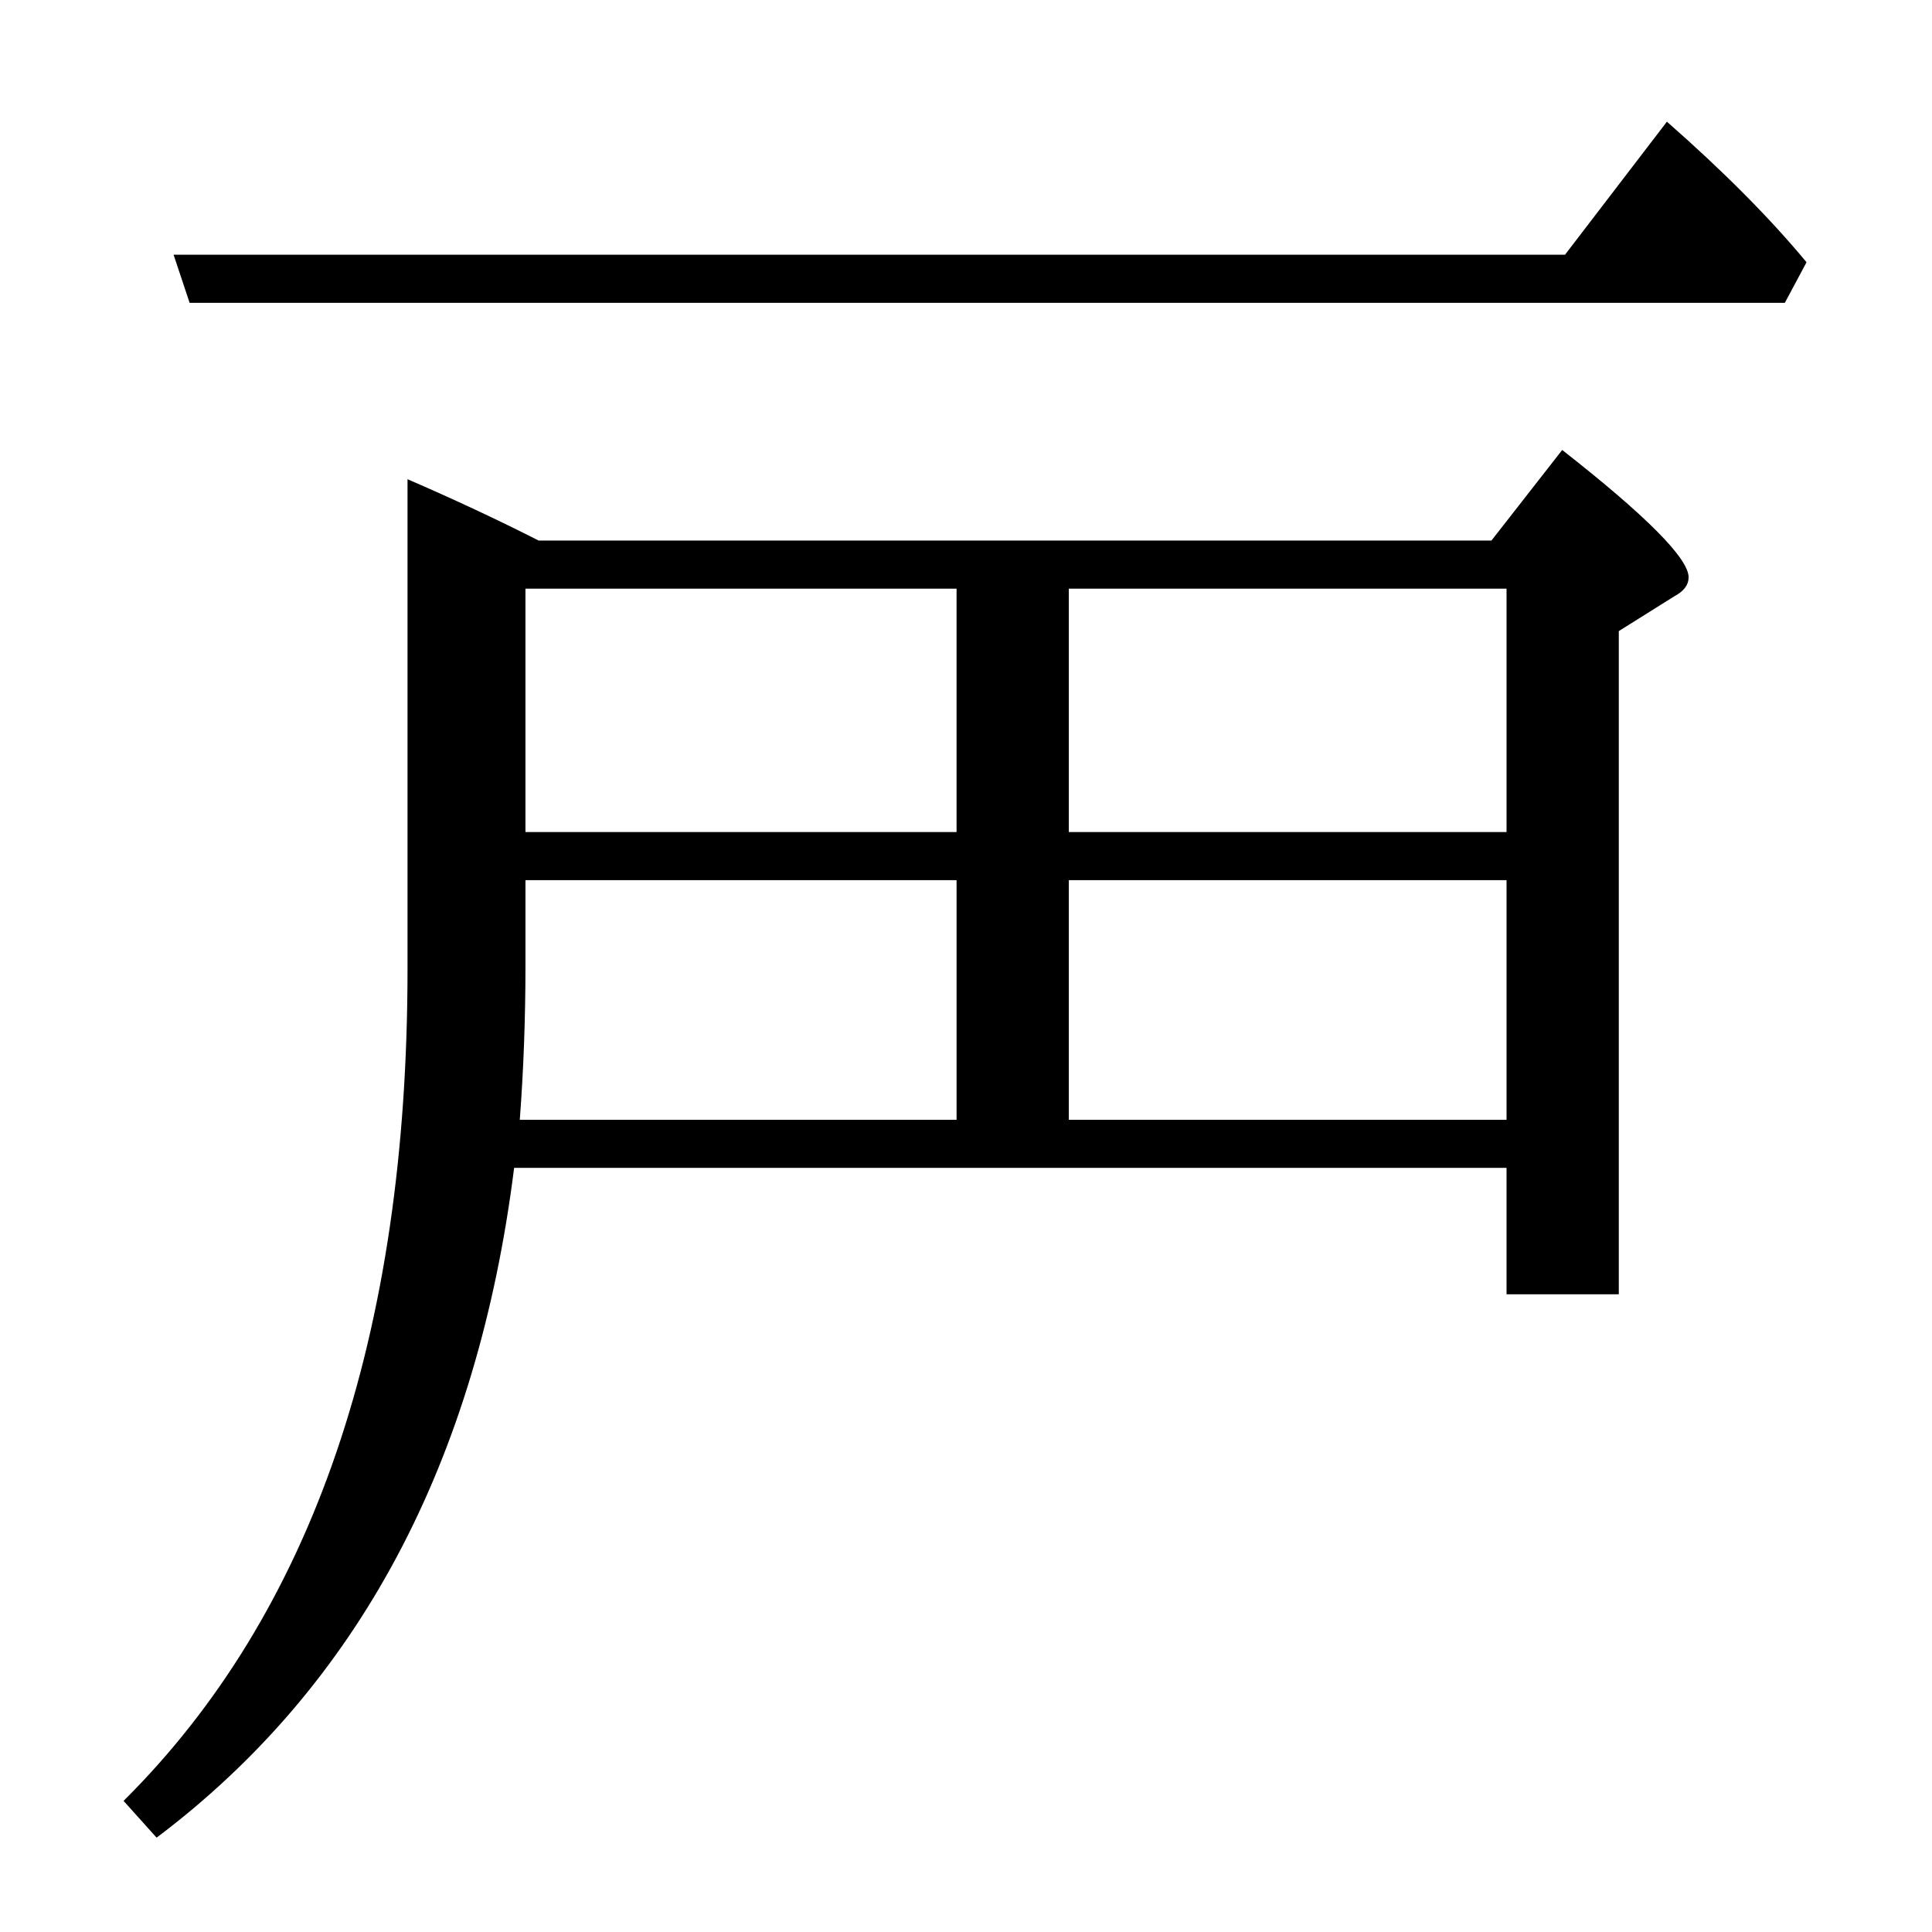 <?xml version="1.0" standalone="no"?>
<!DOCTYPE svg PUBLIC "-//W3C//DTD SVG 1.1//EN" "http://www.w3.org/Graphics/SVG/1.1/DTD/svg11.dtd" >
<svg xmlns="http://www.w3.org/2000/svg" xmlns:xlink="http://www.w3.org/1999/xlink" version="1.1" viewBox="0 -246 2048 2048">
  <g transform="matrix(1 0 0 -1 0 1802)">
   <path fill="currentColor"
d="M545 810q-59 -469 -379 -710l-35 39q301 299 301 882v519q74 -32 139 -65h1010l75 96q134 -105 134 -135q0 -12 -15 -20l-59 -37v-703h-119v134h-1052zM551 861h463v254h-457v-92q0 -82 -6 -162zM1133 861h464v254h-464v-254zM557 1166h457v258h-457v-258zM1133 1166h464
v258h-464v-258zM201 1727l-17 51h1475l108 141q90 -79 148 -149l-23 -43h-1691z" />
  </g>

</svg>
